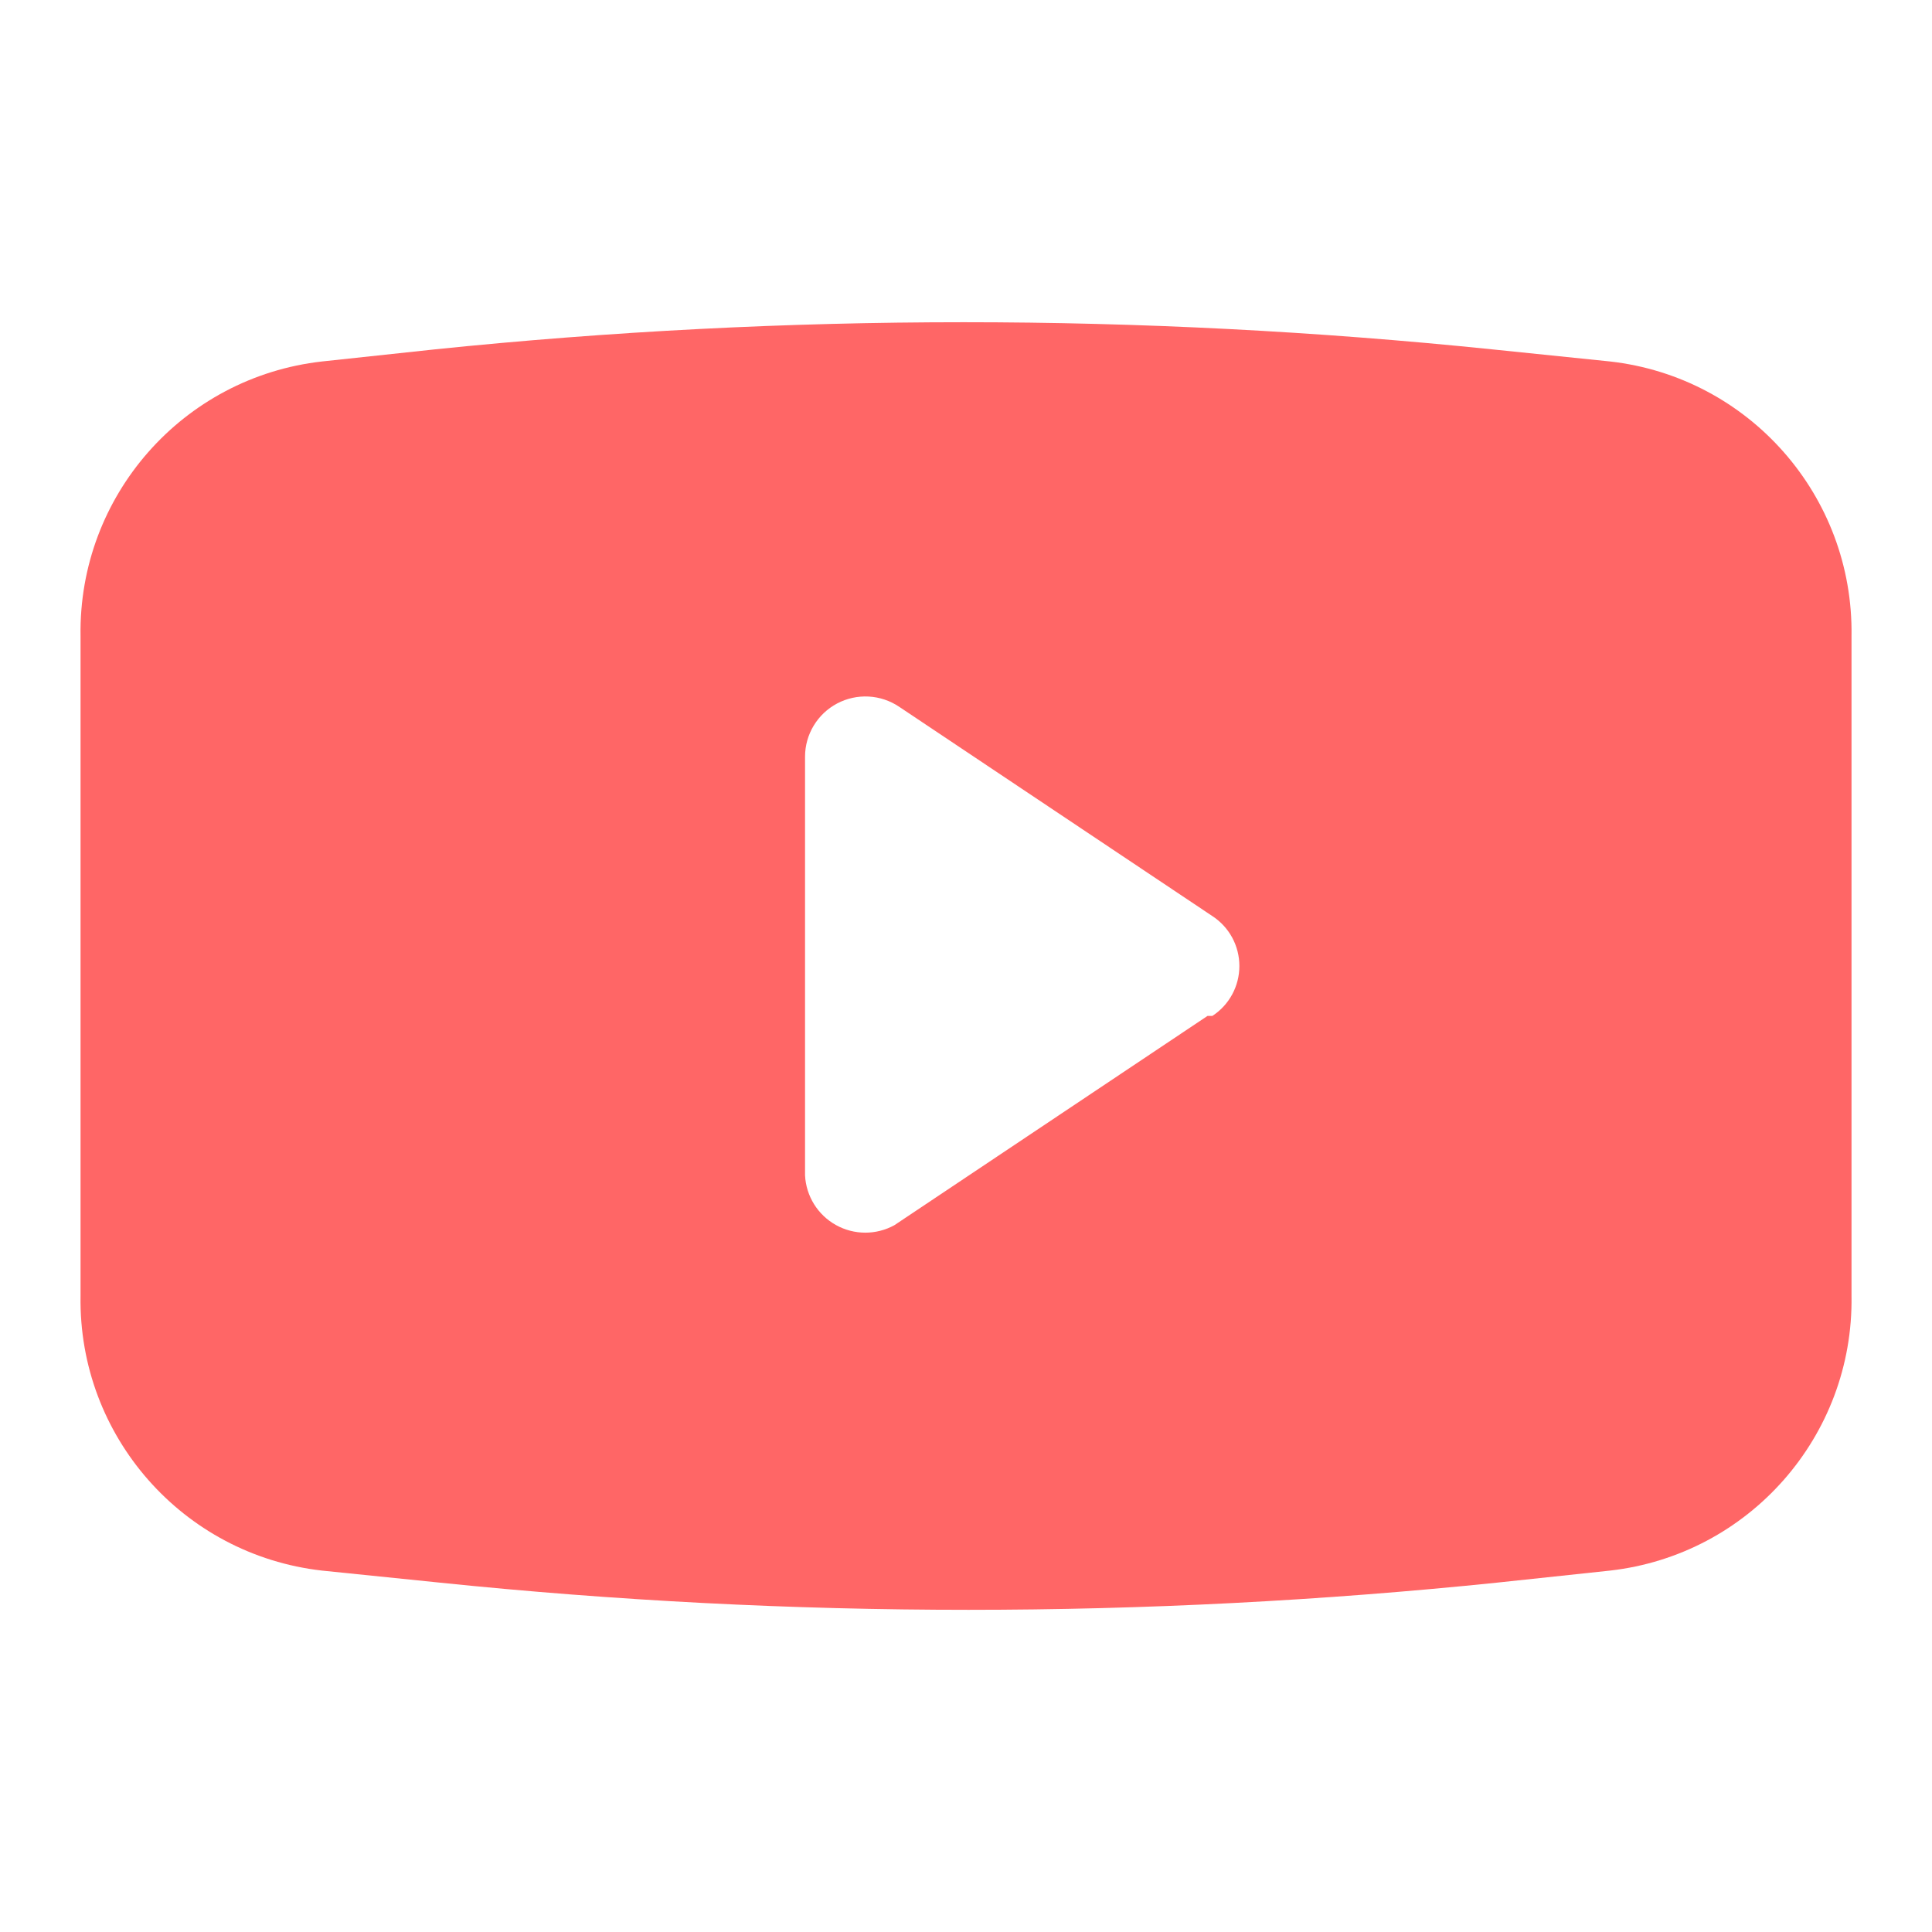 <svg width="32" height="32" viewBox="0 0 32 32" fill="none" xmlns="http://www.w3.org/2000/svg">
<g opacity="0.6">
<path fill-rule="evenodd" clip-rule="evenodd" d="M24.72 5.787L26.667 5.987C28.971 6.247 30.702 8.214 30.667 10.534V21.467C30.702 23.786 28.971 25.753 26.667 26.014L24.8 26.213C18.976 26.814 13.105 26.814 7.28 26.213L5.334 26.014C3.029 25.753 1.298 23.786 1.334 21.467V10.534C1.298 8.214 3.029 6.247 5.334 5.987L7.2 5.787C13.025 5.187 18.896 5.187 24.72 5.787ZM14.814 20.293L20 16.827H20.08C20.36 16.645 20.528 16.334 20.528 16C20.528 15.666 20.36 15.355 20.08 15.173L14.894 11.707C14.587 11.5 14.192 11.479 13.865 11.652C13.539 11.825 13.334 12.164 13.334 12.533V19.467C13.351 19.811 13.544 20.122 13.845 20.29C14.146 20.458 14.512 20.459 14.814 20.293Z" fill="#FF0000"/>
</g>
</svg>
